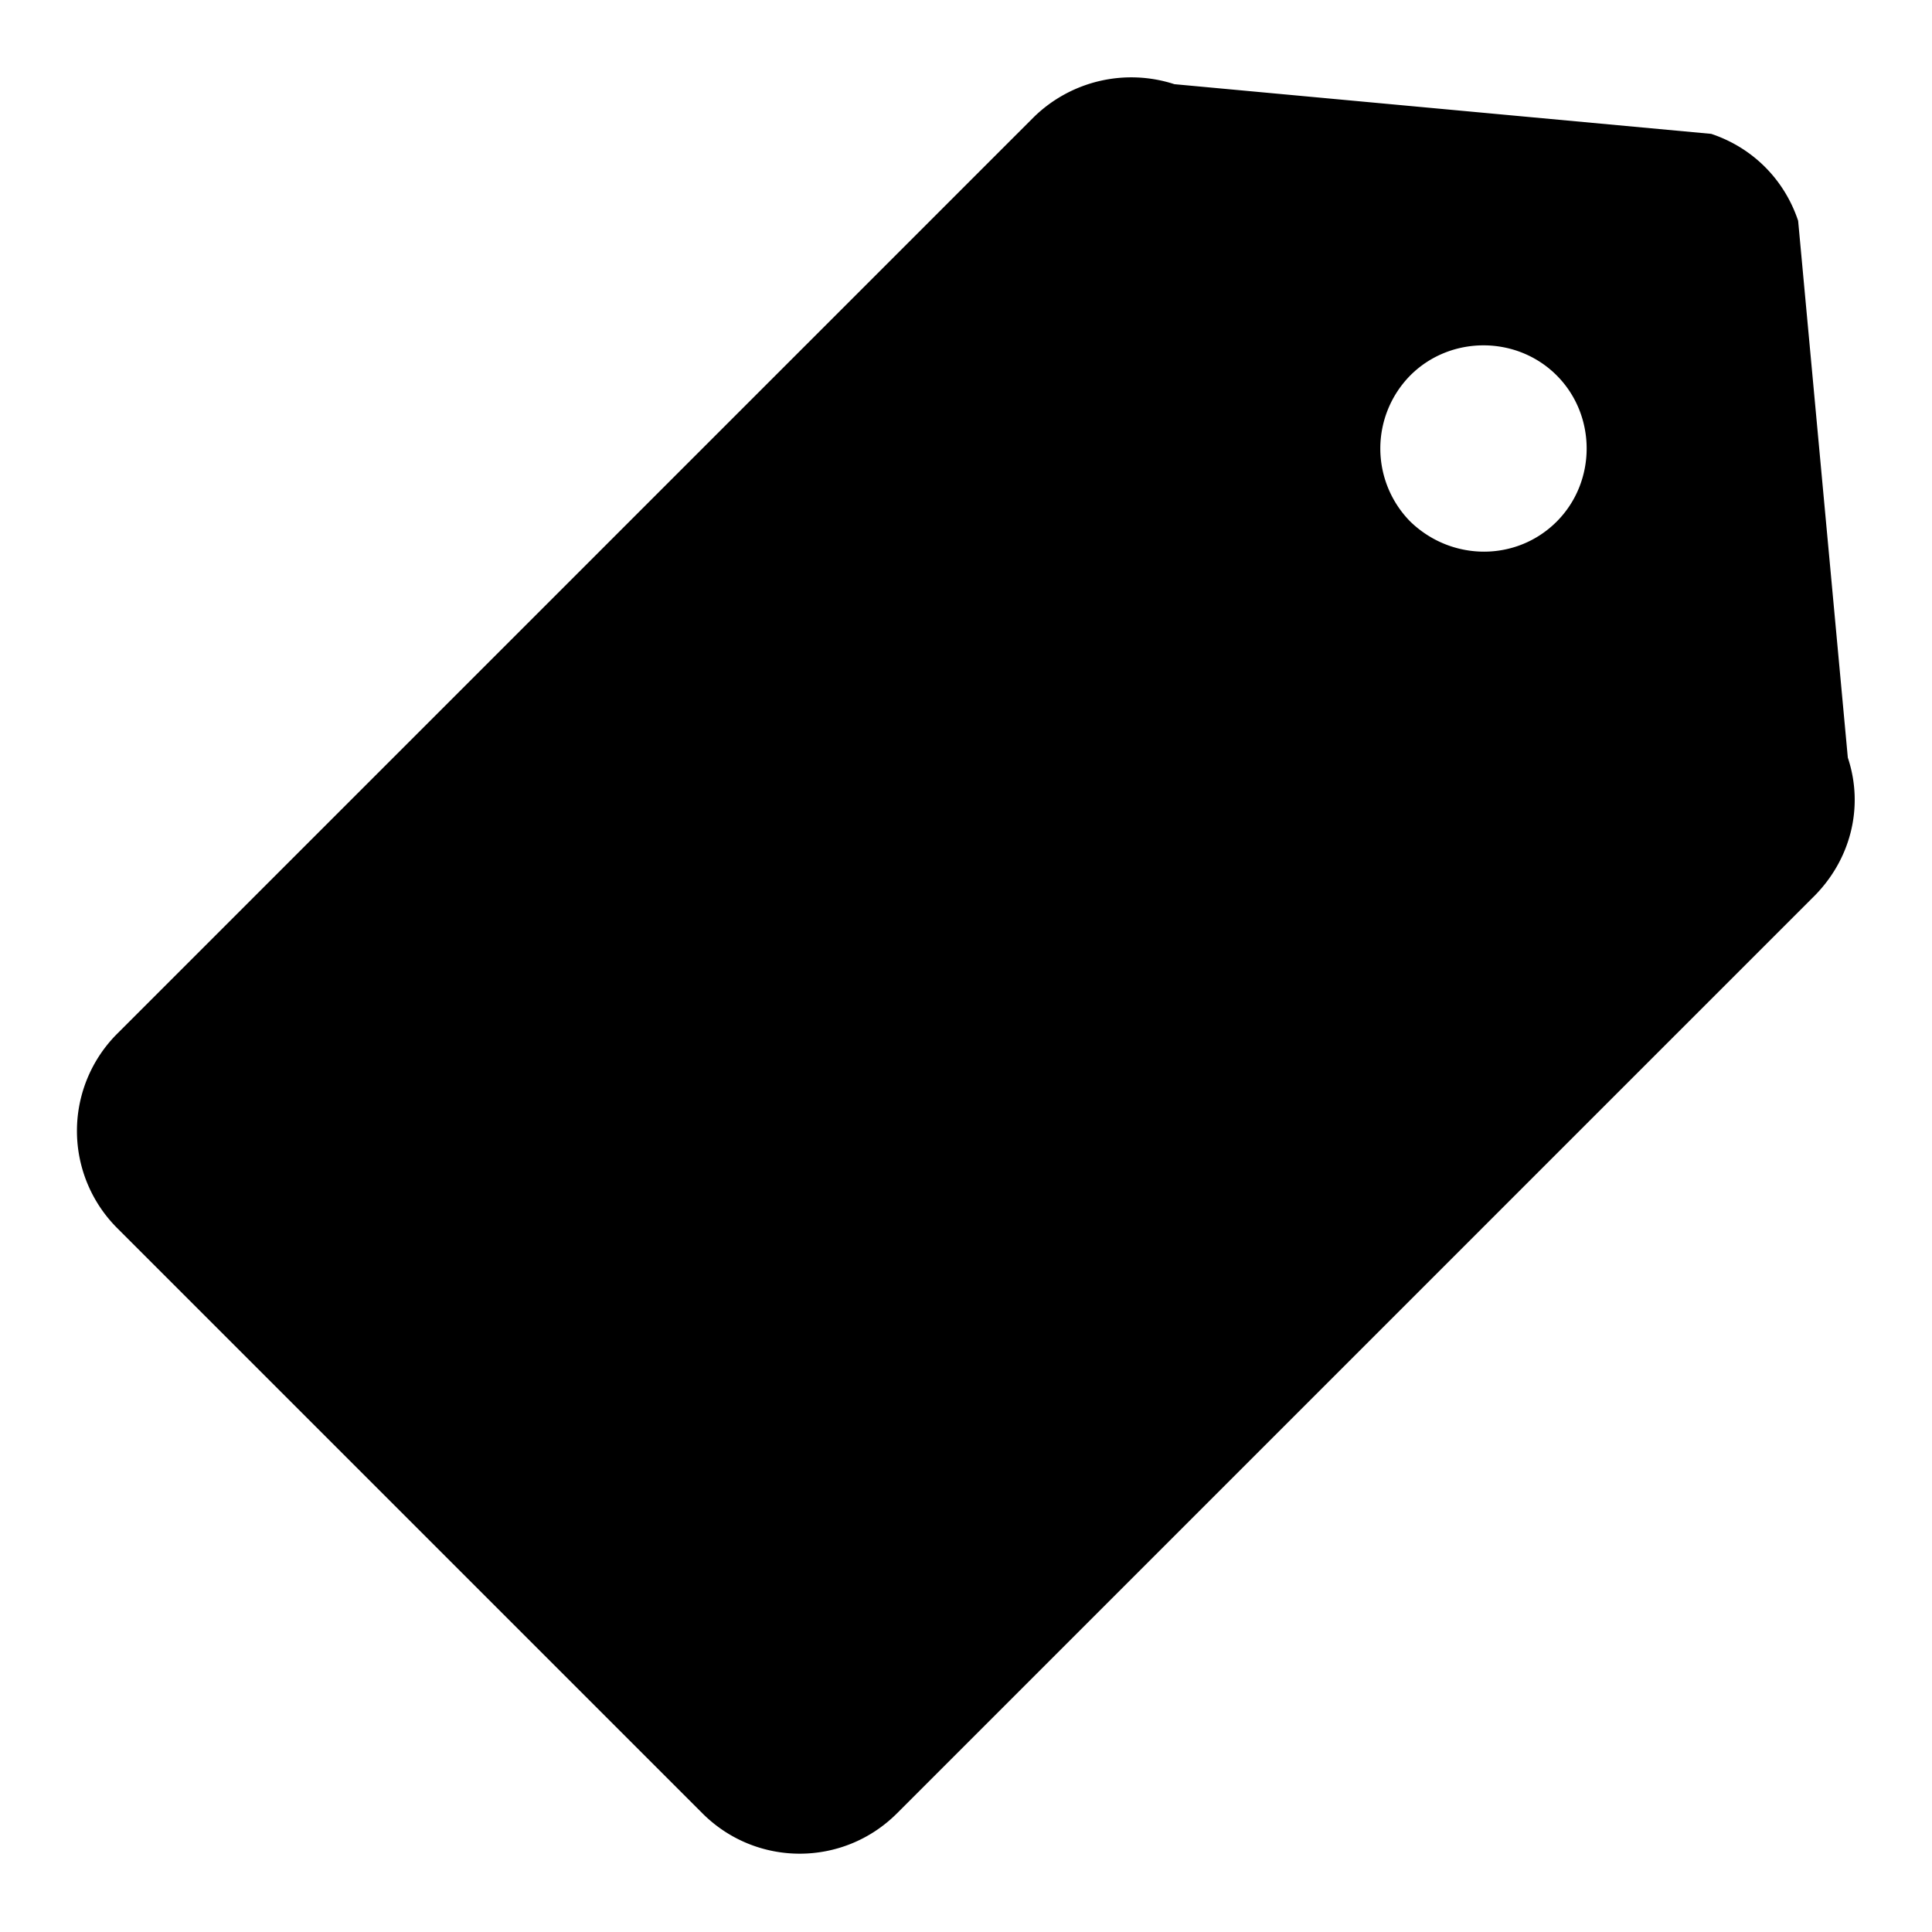 <?xml version="1.0" standalone="no"?><!DOCTYPE svg PUBLIC "-//W3C//DTD SVG 1.1//EN" "http://www.w3.org/Graphics/SVG/1.1/DTD/svg11.dtd"><svg t="1585888917828" class="icon" viewBox="0 0 1024 1024" version="1.1" xmlns="http://www.w3.org/2000/svg" p-id="2239" xmlns:xlink="http://www.w3.org/1999/xlink" width="200" height="200"><defs><style type="text/css"></style></defs><path d="M979.383 401.554l-26.331-284.526c-7.314-21.943-24.137-38.766-46.08-46.08L622.446 44.617a73.874 73.874 0 0 0-74.606 17.554L62.171 547.84a72.85 72.85 0 0 0 0 103.131l310.126 310.126c28.526 28.526 74.606 28.526 103.131 0l484.937-484.937c20.48-19.749 27.794-48.274 19.017-74.606z m-231.863-125.074a55.15 55.15 0 0 1 0-77.531c21.211-21.211 56.32-21.211 77.531 0 21.211 21.211 21.211 56.32 0 77.531-21.211 21.211-55.589 21.211-77.531 0z" p-id="2240"></path></svg>